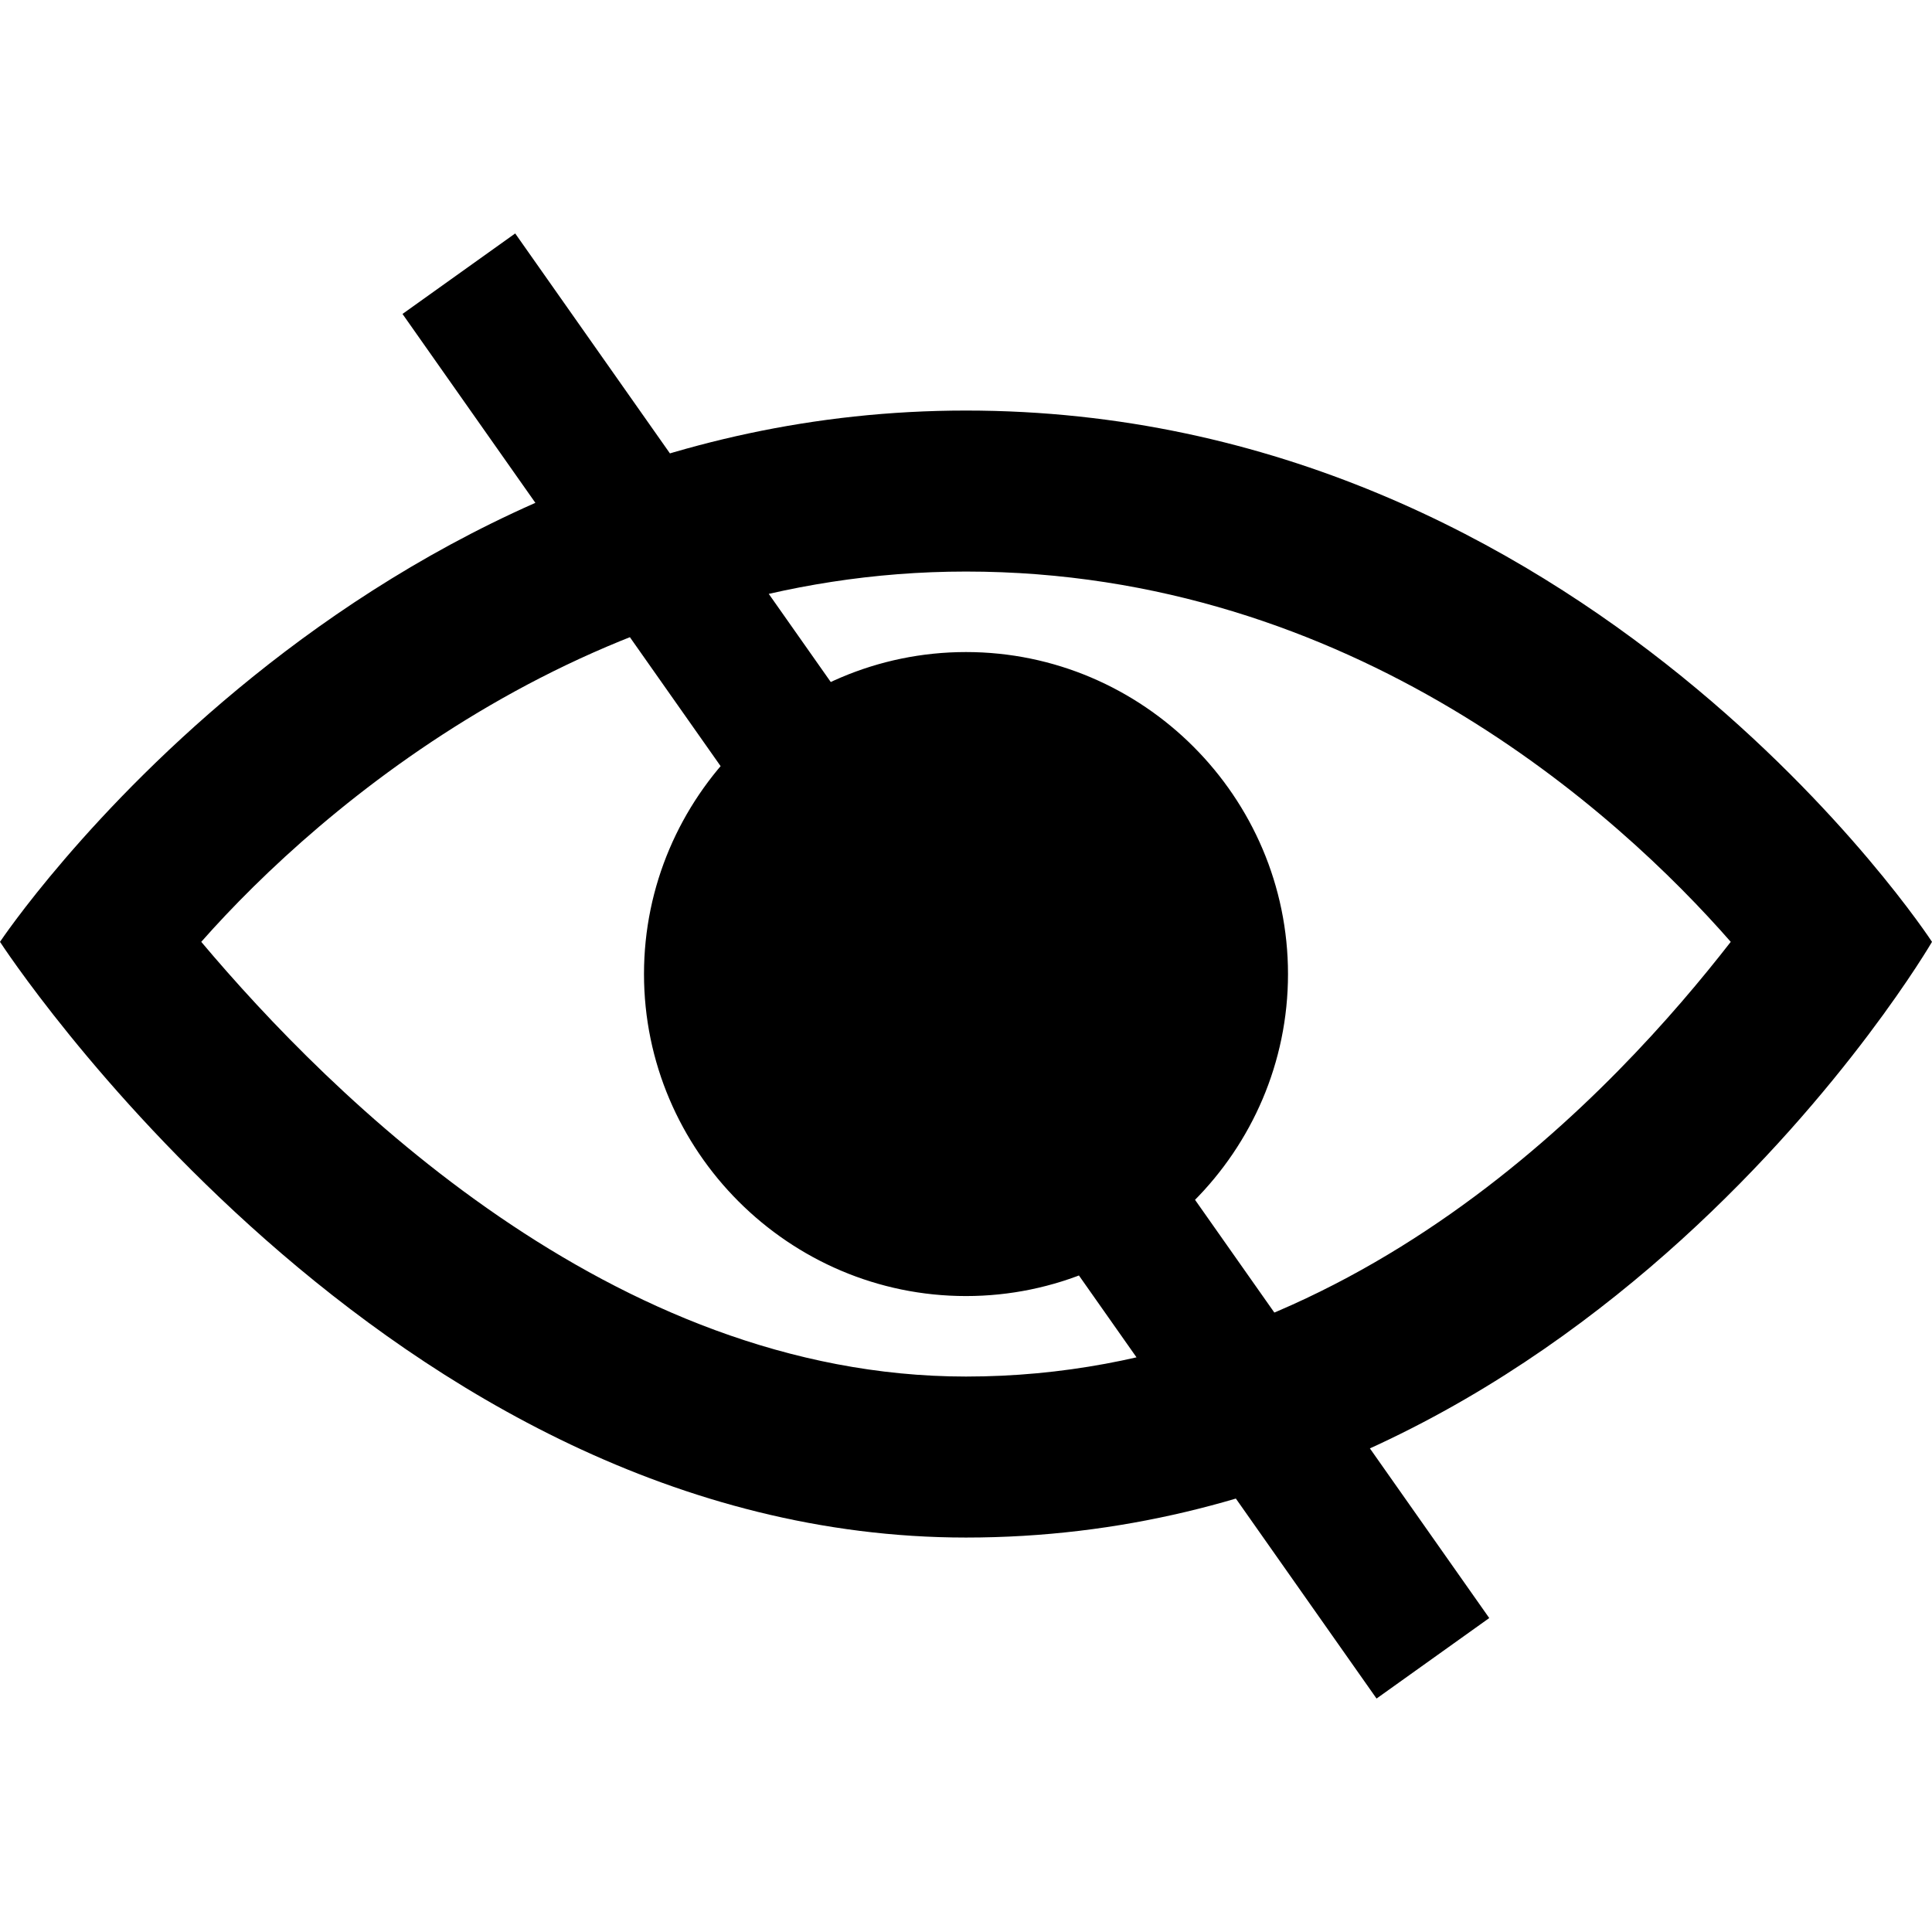 <svg xmlns="http://www.w3.org/2000/svg" viewBox="0 0 24 24"><path fill="0" d="M17.1 21.1l1.4-1L6.4 2.9 5 3.9l12.1 17.2zM12 8.1c-2.2 0-4 1.8-4 4s1.8 4 4 4 4-1.8 4-4-1.8-4-4-4zm0-3c-7.6 0-12 6.6-12 6.6s4.8 7.4 12 7.4c7.7 0 12-7.4 12-7.4s-4.3-6.6-12-6.6zm0 2c4.8 0 8.1 3 9.5 4.6-1.4 1.8-4.7 5.4-9.5 5.4-4.4 0-7.9-3.5-9.5-5.4C4 10 7.4 7.1 12 7.1z"/></svg>